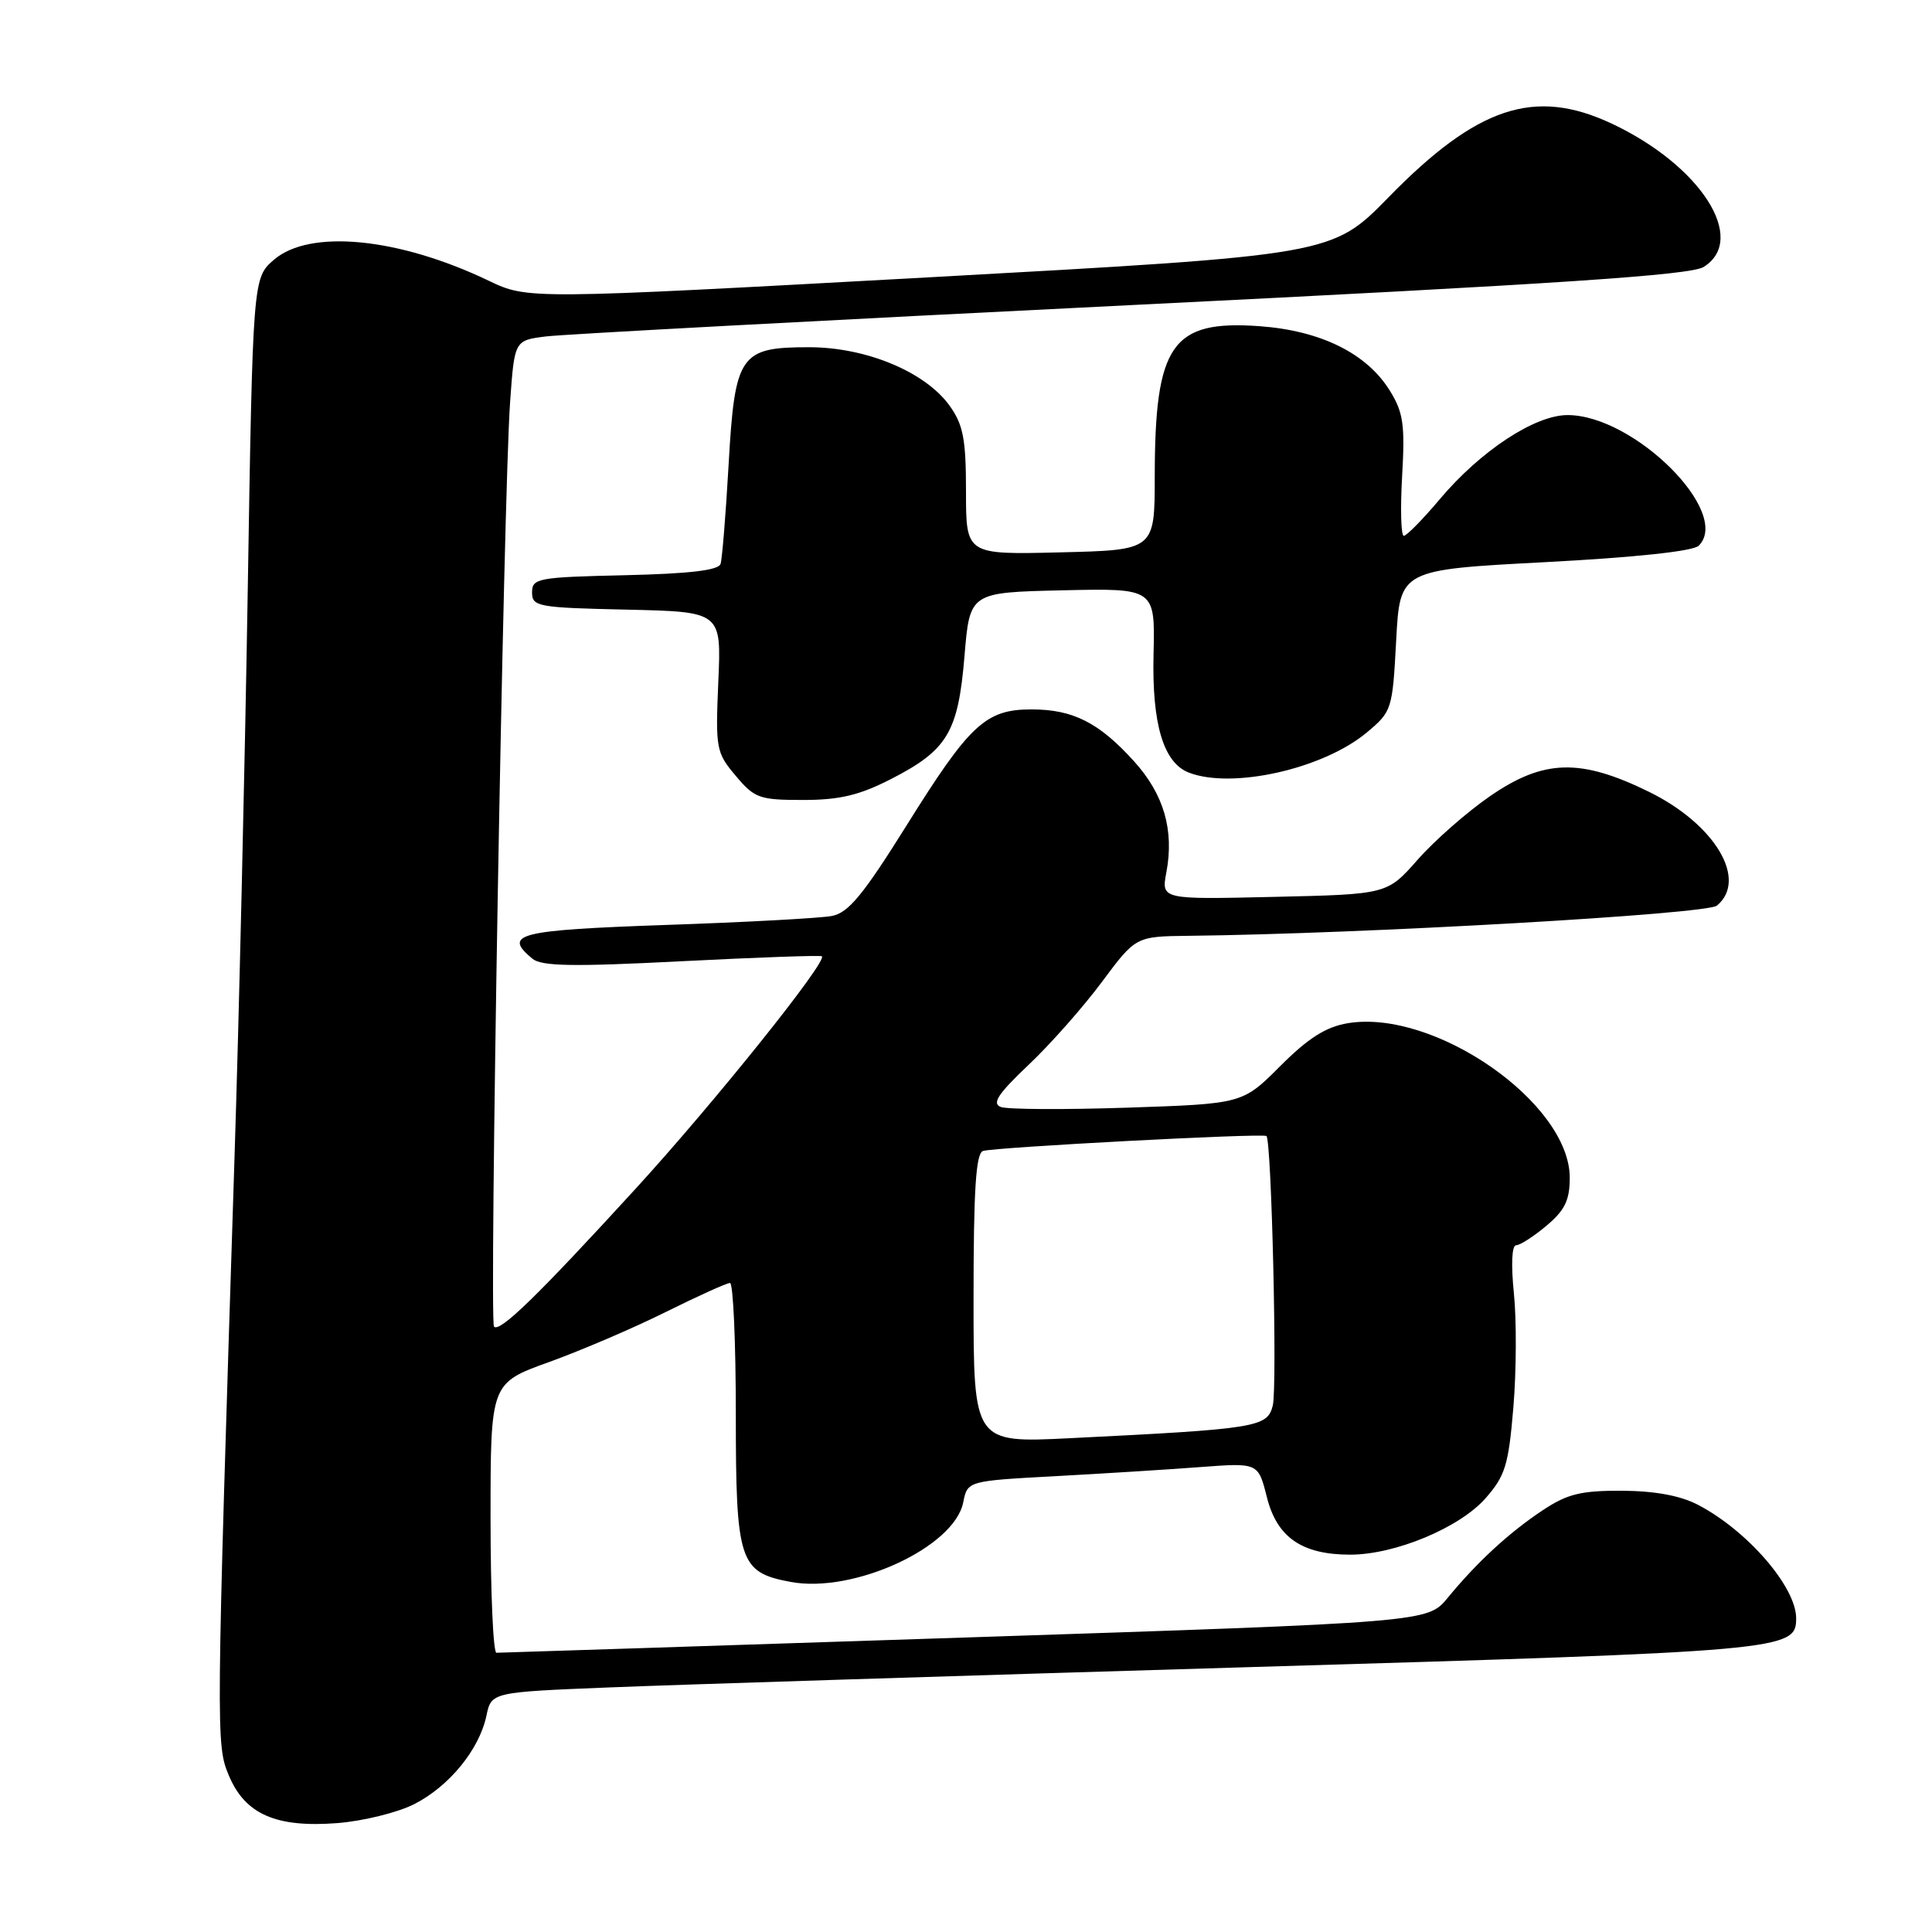 <?xml version="1.0" encoding="UTF-8" standalone="no"?>
<!DOCTYPE svg PUBLIC "-//W3C//DTD SVG 1.1//EN" "http://www.w3.org/Graphics/SVG/1.1/DTD/svg11.dtd" >
<svg xmlns="http://www.w3.org/2000/svg" xmlns:xlink="http://www.w3.org/1999/xlink" version="1.1" viewBox="0 0 256 256">
 <g >
 <path fill="currentColor"
d=" M 54.90 239.05 C 59.53 236.69 63.50 231.83 64.45 227.36 C 65.11 224.22 65.11 224.22 80.80 223.59 C 89.44 223.24 127.33 222.04 165.00 220.92 C 236.67 218.80 238.00 218.68 238.00 214.43 C 238.00 210.28 231.55 202.82 225.00 199.40 C 222.67 198.18 219.30 197.56 214.93 197.53 C 209.48 197.51 207.68 197.95 204.43 200.11 C 199.99 203.05 195.72 206.98 191.82 211.73 C 189.16 214.96 189.16 214.96 127.86 216.98 C 94.14 218.09 66.21 219.00 65.78 219.00 C 65.35 219.00 65.00 210.96 65.00 201.13 C 65.00 183.27 65.00 183.27 72.75 180.48 C 77.01 178.94 83.98 175.96 88.23 173.84 C 92.48 171.73 96.30 170.00 96.73 170.00 C 97.15 170.00 97.50 177.83 97.50 187.39 C 97.50 206.94 97.96 208.34 104.75 209.61 C 113.08 211.18 126.44 205.03 127.63 199.08 C 128.20 196.23 128.20 196.23 139.85 195.60 C 146.26 195.25 154.92 194.71 159.11 194.39 C 166.72 193.82 166.72 193.82 167.87 198.39 C 169.21 203.72 172.52 206.00 178.91 206.00 C 184.86 206.00 193.41 202.43 196.84 198.53 C 199.46 195.55 199.89 194.13 200.53 186.47 C 200.93 181.69 200.96 174.91 200.60 171.39 C 200.21 167.56 200.32 165.00 200.90 165.00 C 201.42 165.00 203.23 163.83 204.92 162.41 C 207.35 160.37 208.00 159.03 208.00 156.06 C 208.00 146.15 190.07 133.67 178.59 135.58 C 175.70 136.06 173.36 137.54 169.66 141.24 C 164.65 146.26 164.65 146.26 149.41 146.77 C 141.03 147.05 133.47 147.01 132.61 146.68 C 131.40 146.22 132.24 144.94 136.27 141.12 C 139.15 138.40 143.53 133.45 146.00 130.12 C 150.50 124.08 150.50 124.08 157.50 124.00 C 180.46 123.75 226.13 121.14 227.50 120.00 C 231.63 116.57 227.27 109.24 218.54 104.94 C 209.42 100.46 204.57 100.58 197.43 105.50 C 194.38 107.60 190.07 111.39 187.85 113.91 C 183.81 118.50 183.81 118.50 168.84 118.84 C 153.87 119.19 153.87 119.19 154.55 115.59 C 155.60 109.99 154.22 105.25 150.27 100.88 C 145.63 95.75 142.19 94.00 136.68 94.00 C 130.60 94.00 128.51 95.94 120.11 109.40 C 114.36 118.60 112.42 120.95 110.23 121.37 C 108.73 121.66 98.84 122.20 88.25 122.56 C 68.60 123.25 66.59 123.75 70.54 127.03 C 71.75 128.04 75.89 128.11 90.29 127.37 C 100.30 126.86 108.68 126.56 108.90 126.71 C 109.75 127.27 94.63 146.14 84.18 157.56 C 71.24 171.70 66.24 176.57 65.46 175.79 C 64.81 175.14 66.71 65.68 67.59 53.30 C 68.17 45.10 68.17 45.10 72.34 44.58 C 74.63 44.29 109.58 42.42 150.00 40.42 C 206.64 37.62 224.02 36.46 225.75 35.37 C 231.63 31.68 225.31 21.87 213.50 16.35 C 203.33 11.60 195.74 14.12 184.00 26.13 C 176.50 33.80 176.50 33.80 123.21 36.74 C 69.92 39.67 69.92 39.67 64.72 37.18 C 52.80 31.48 41.05 30.33 36.31 34.41 C 33.50 36.83 33.50 36.83 32.82 78.66 C 32.44 101.67 31.66 135.35 31.07 153.50 C 28.62 230.24 28.61 231.19 30.33 235.28 C 32.49 240.41 36.59 242.20 44.71 241.57 C 48.12 241.30 52.71 240.17 54.90 239.05 Z  M 118.02 103.25 C 125.55 99.40 126.96 97.04 127.80 86.94 C 128.50 78.50 128.50 78.50 140.78 78.22 C 153.06 77.94 153.06 77.94 152.85 86.72 C 152.63 95.95 154.16 101.08 157.54 102.38 C 163.30 104.59 175.32 101.88 181.08 97.08 C 184.44 94.28 184.51 94.05 185.00 84.86 C 185.50 75.50 185.50 75.50 204.71 74.49 C 216.69 73.86 224.36 73.04 225.09 72.31 C 229.49 67.91 216.53 55.00 207.71 55.00 C 203.38 55.00 196.19 59.73 190.80 66.12 C 188.54 68.81 186.38 71.00 186.01 71.00 C 185.64 71.00 185.54 67.43 185.79 63.07 C 186.18 56.29 185.95 54.65 184.17 51.78 C 181.11 46.82 175.01 43.81 166.88 43.22 C 155.26 42.39 153.02 45.62 153.01 63.19 C 153.00 72.89 153.00 72.89 140.50 73.19 C 128.00 73.50 128.00 73.50 128.00 65.15 C 128.00 58.22 127.64 56.30 125.85 53.79 C 122.65 49.30 114.82 46.02 107.25 46.01 C 98.03 46.00 97.37 46.95 96.54 61.64 C 96.17 68.17 95.69 74.05 95.48 74.72 C 95.20 75.57 91.37 76.02 82.79 76.22 C 71.26 76.48 70.50 76.62 70.50 78.50 C 70.50 80.38 71.26 80.52 83.04 80.78 C 95.59 81.06 95.59 81.06 95.18 90.32 C 94.80 99.21 94.89 99.72 97.48 102.79 C 99.98 105.77 100.62 106.00 106.41 106.00 C 111.24 106.00 113.85 105.38 118.02 103.25 Z  M 129.00 172.07 C 129.00 157.66 129.31 152.83 130.25 152.51 C 131.72 152.02 167.35 150.13 167.81 150.53 C 168.49 151.10 169.26 183.83 168.65 186.24 C 167.93 189.13 166.58 189.34 141.75 190.57 C 129.00 191.20 129.00 191.20 129.00 172.07 Z "/>
</g>
</svg>